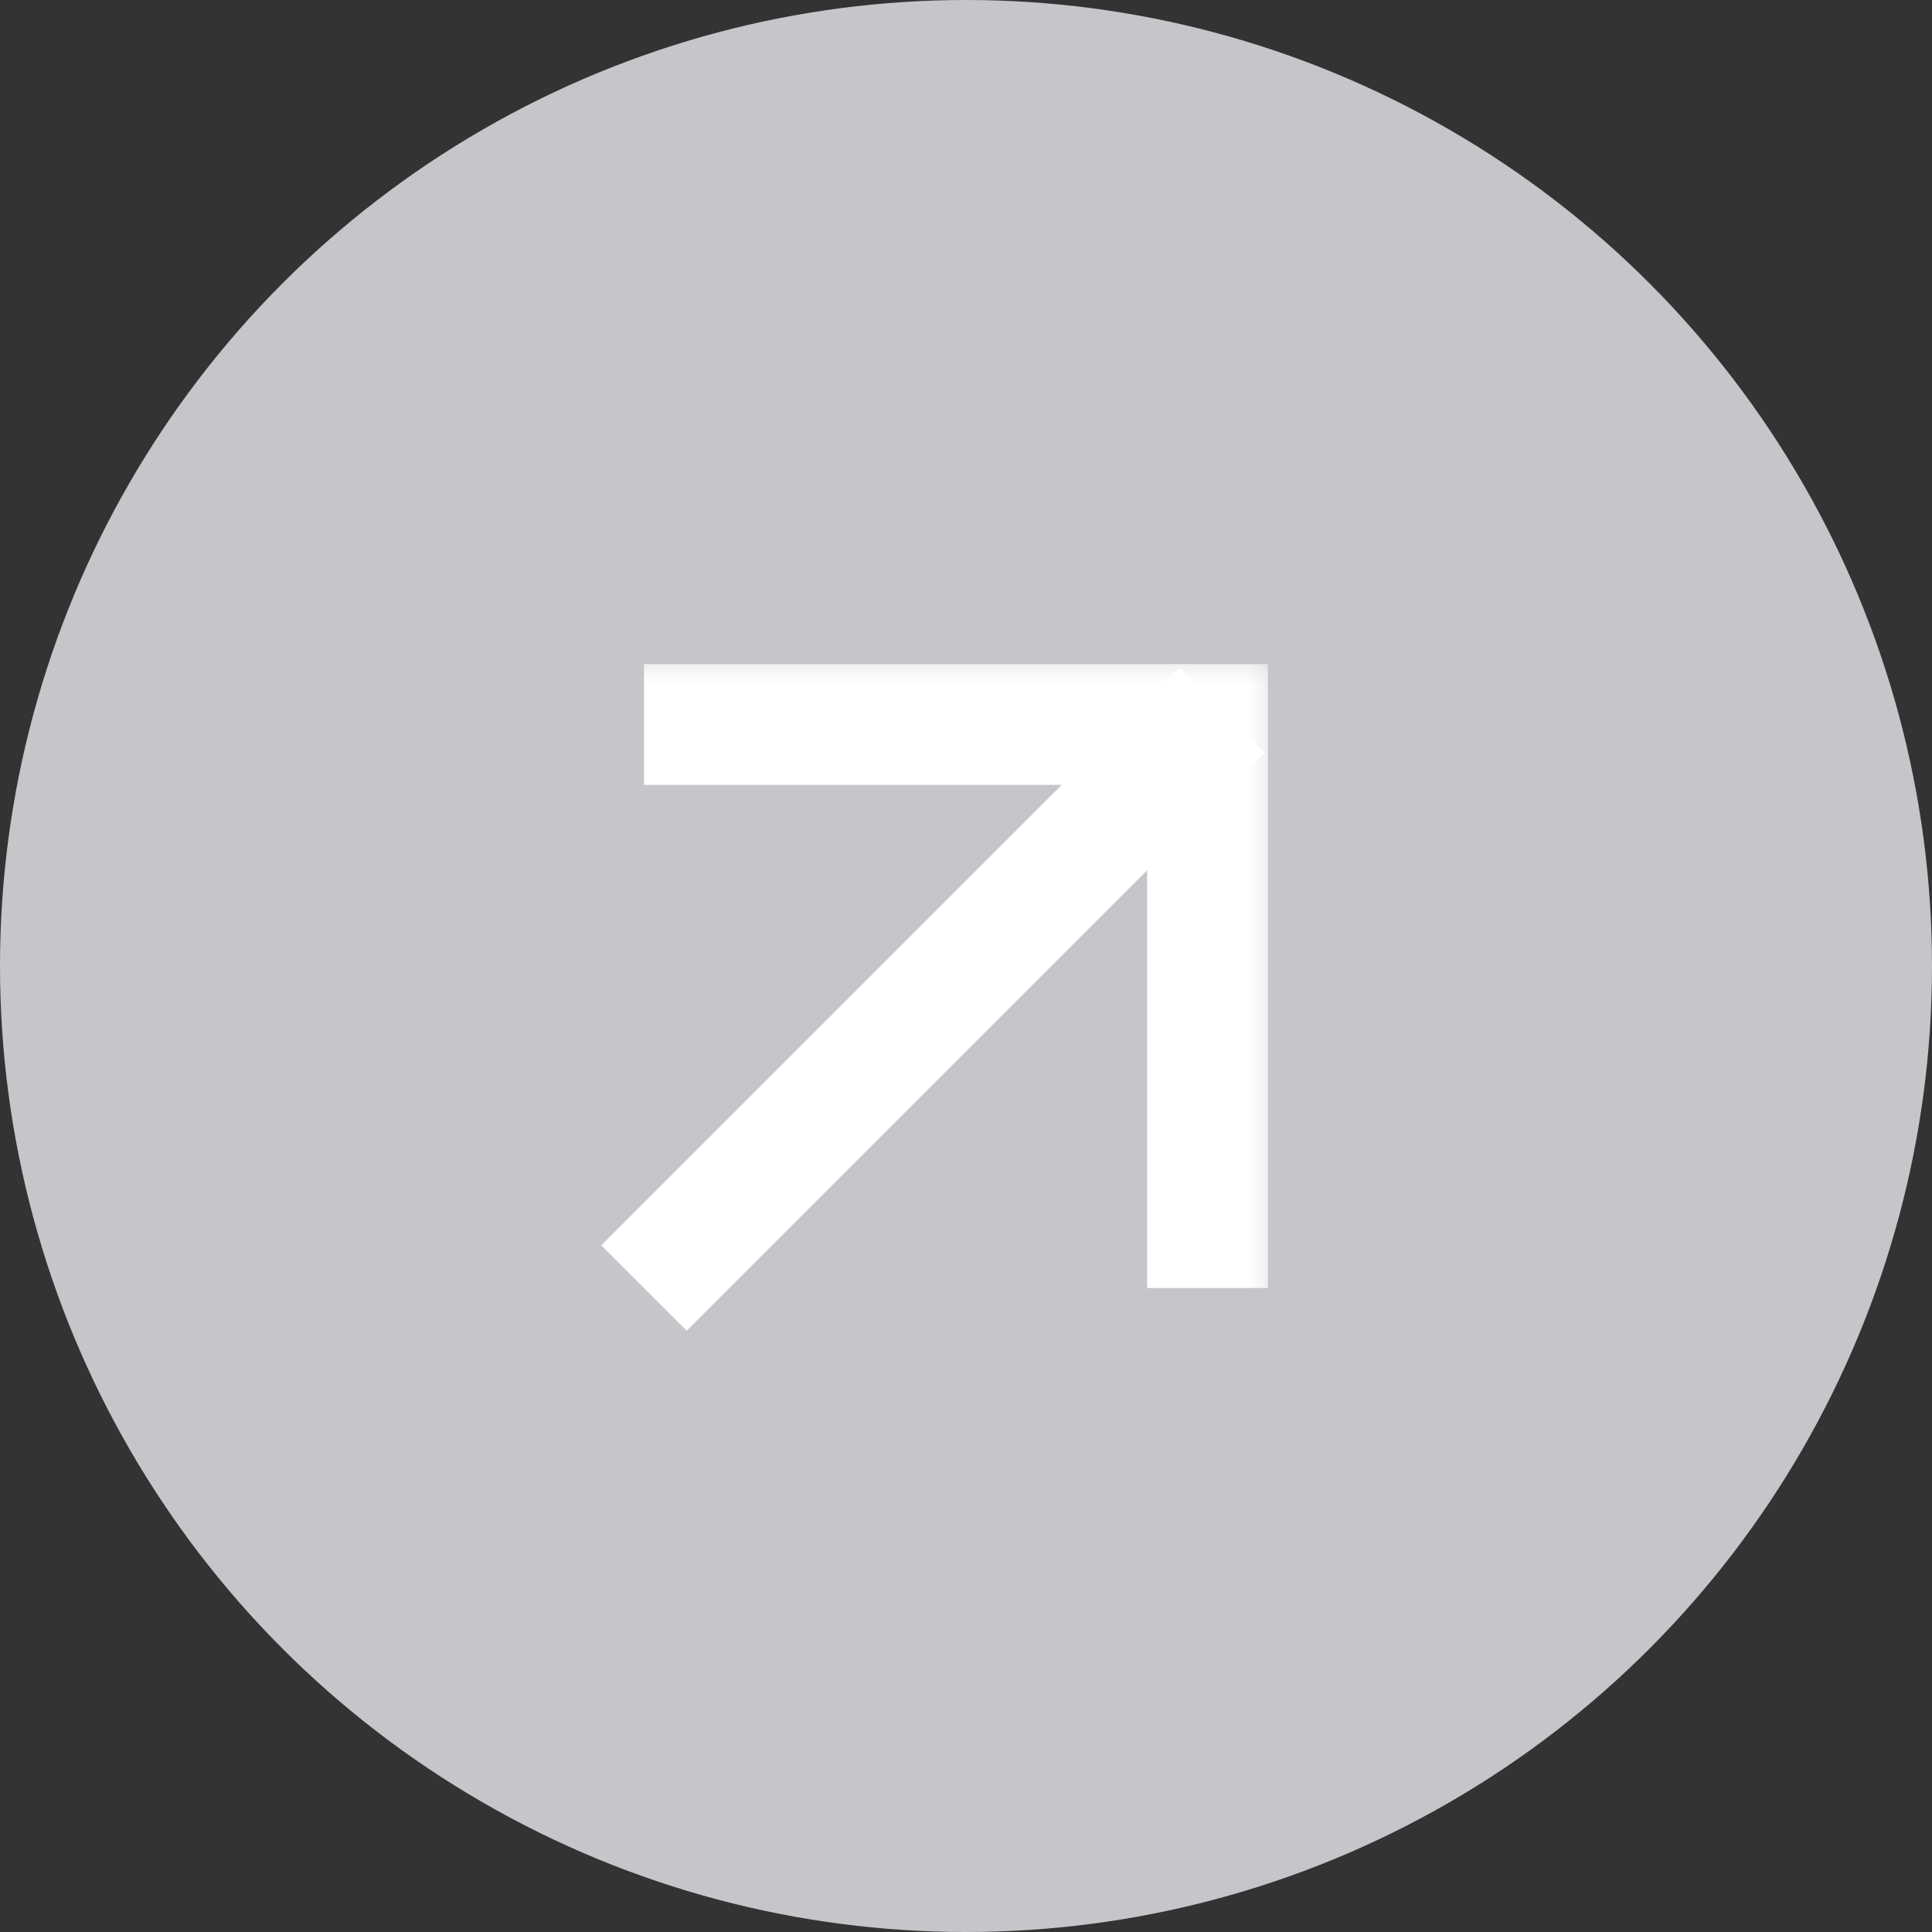 <svg width="24" height="24" viewBox="0 0 24 24" fill="none" xmlns="http://www.w3.org/2000/svg">
<rect x="0" y="0" width="24" height="24" fill="#333333" stroke="none"/>
<circle cx="12" cy="12" r="12" fill="#C5C6C9"/>
<mask id="mask0_506_3822" style="mask-type:alpha" maskUnits="userSpaceOnUse" x="7" y="8" width="9" height="9">
<rect x="7.75" y="8.75" width="7.5" height="7.5" fill="#D9D9D9" stroke="#9EA2AA" stroke-width="1.5"/>
</mask>
<g mask="url(#mask0_506_3822)">
<path d="M15 16V9H8" stroke="white" stroke-width="1.5"/>
</g>
<path d="M8 16L15.182 8.818" stroke="white" stroke-width="1.5"/>
</svg>
